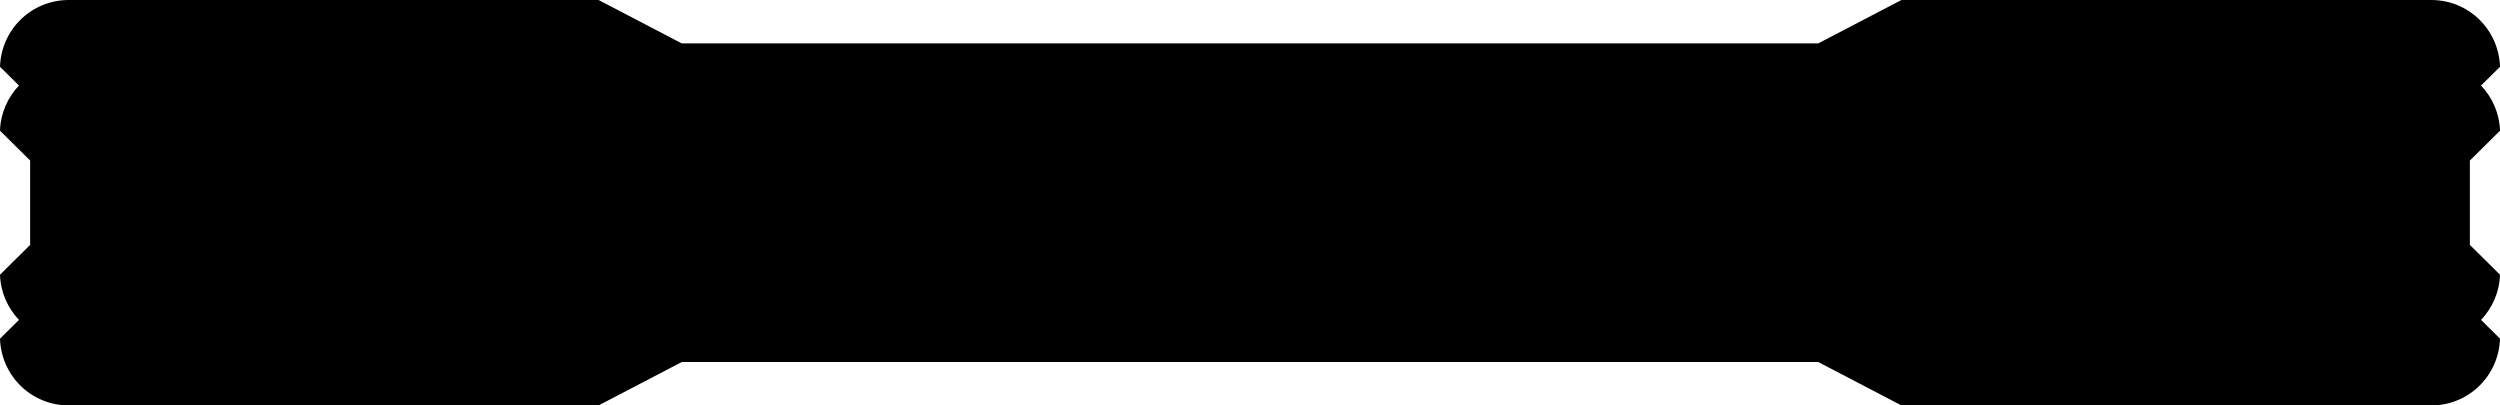 <?xml version="1.0" encoding="UTF-8" standalone="no"?>
<!-- Created with Inkscape (http://www.inkscape.org/) -->

<svg
   width="100.397mm"
   height="16.282mm"
   viewBox="0 0 100.397 16.282"
   version="1.1"
   id="svg1"
   xmlns:inkscape="http://www.inkscape.org/namespaces/inkscape"
   xmlns:sodipodi="http://sodipodi.sourceforge.net/DTD/sodipodi-0.dtd"
   xmlns="http://www.w3.org/2000/svg"
   xmlns:svg="http://www.w3.org/2000/svg">
  <sodipodi:namedview
     id="namedview1"
     pagecolor="#ffffff"
     bordercolor="#000000"
     borderopacity="0.25"
     inkscape:showpageshadow="2"
     inkscape:pageopacity="0.0"
     inkscape:pagecheckerboard="0"
     inkscape:deskcolor="#d1d1d1"
     inkscape:document-units="mm" />
  <defs
     id="defs1" />
  <g
     inkscape:label="Capa 1"
     inkscape:groupmode="layer"
     id="layer1"
     transform="translate(-67.854,-106.039)">
    <path
       id="rect1"
       style="fill:#000000;stroke-width:0.265"
       d="m 70.616,106.039 c -1.504,0 -2.714,1.189 -2.762,2.681 l 0.761,0.753 c -0.45,0.476 -0.739,1.109 -0.761,1.814 l 1.21,1.198 v 3.389 l -1.21,1.198 c 0.023,0.706 0.311,1.337 0.762,1.814 l -0.762,0.753 c 0.048,1.492 1.258,2.681 2.762,2.681 h 21.276 l 3.341,-1.743 h 45.639 l 3.341,1.743 h 21.276 c 1.505,0 2.714,-1.189 2.762,-2.682 l -0.761,-0.753 c 0.45,-0.476 0.739,-1.108 0.761,-1.814 l -1.21,-1.197 v -3.389 l 1.21,-1.197 c -0.022,-0.705 -0.311,-1.338 -0.761,-1.814 l 0.761,-0.753 c -0.048,-1.493 -1.258,-2.682 -2.762,-2.682 h -21.276 l -3.341,1.743 H 95.233 l -3.341,-1.743 z" />
  </g>
</svg>
